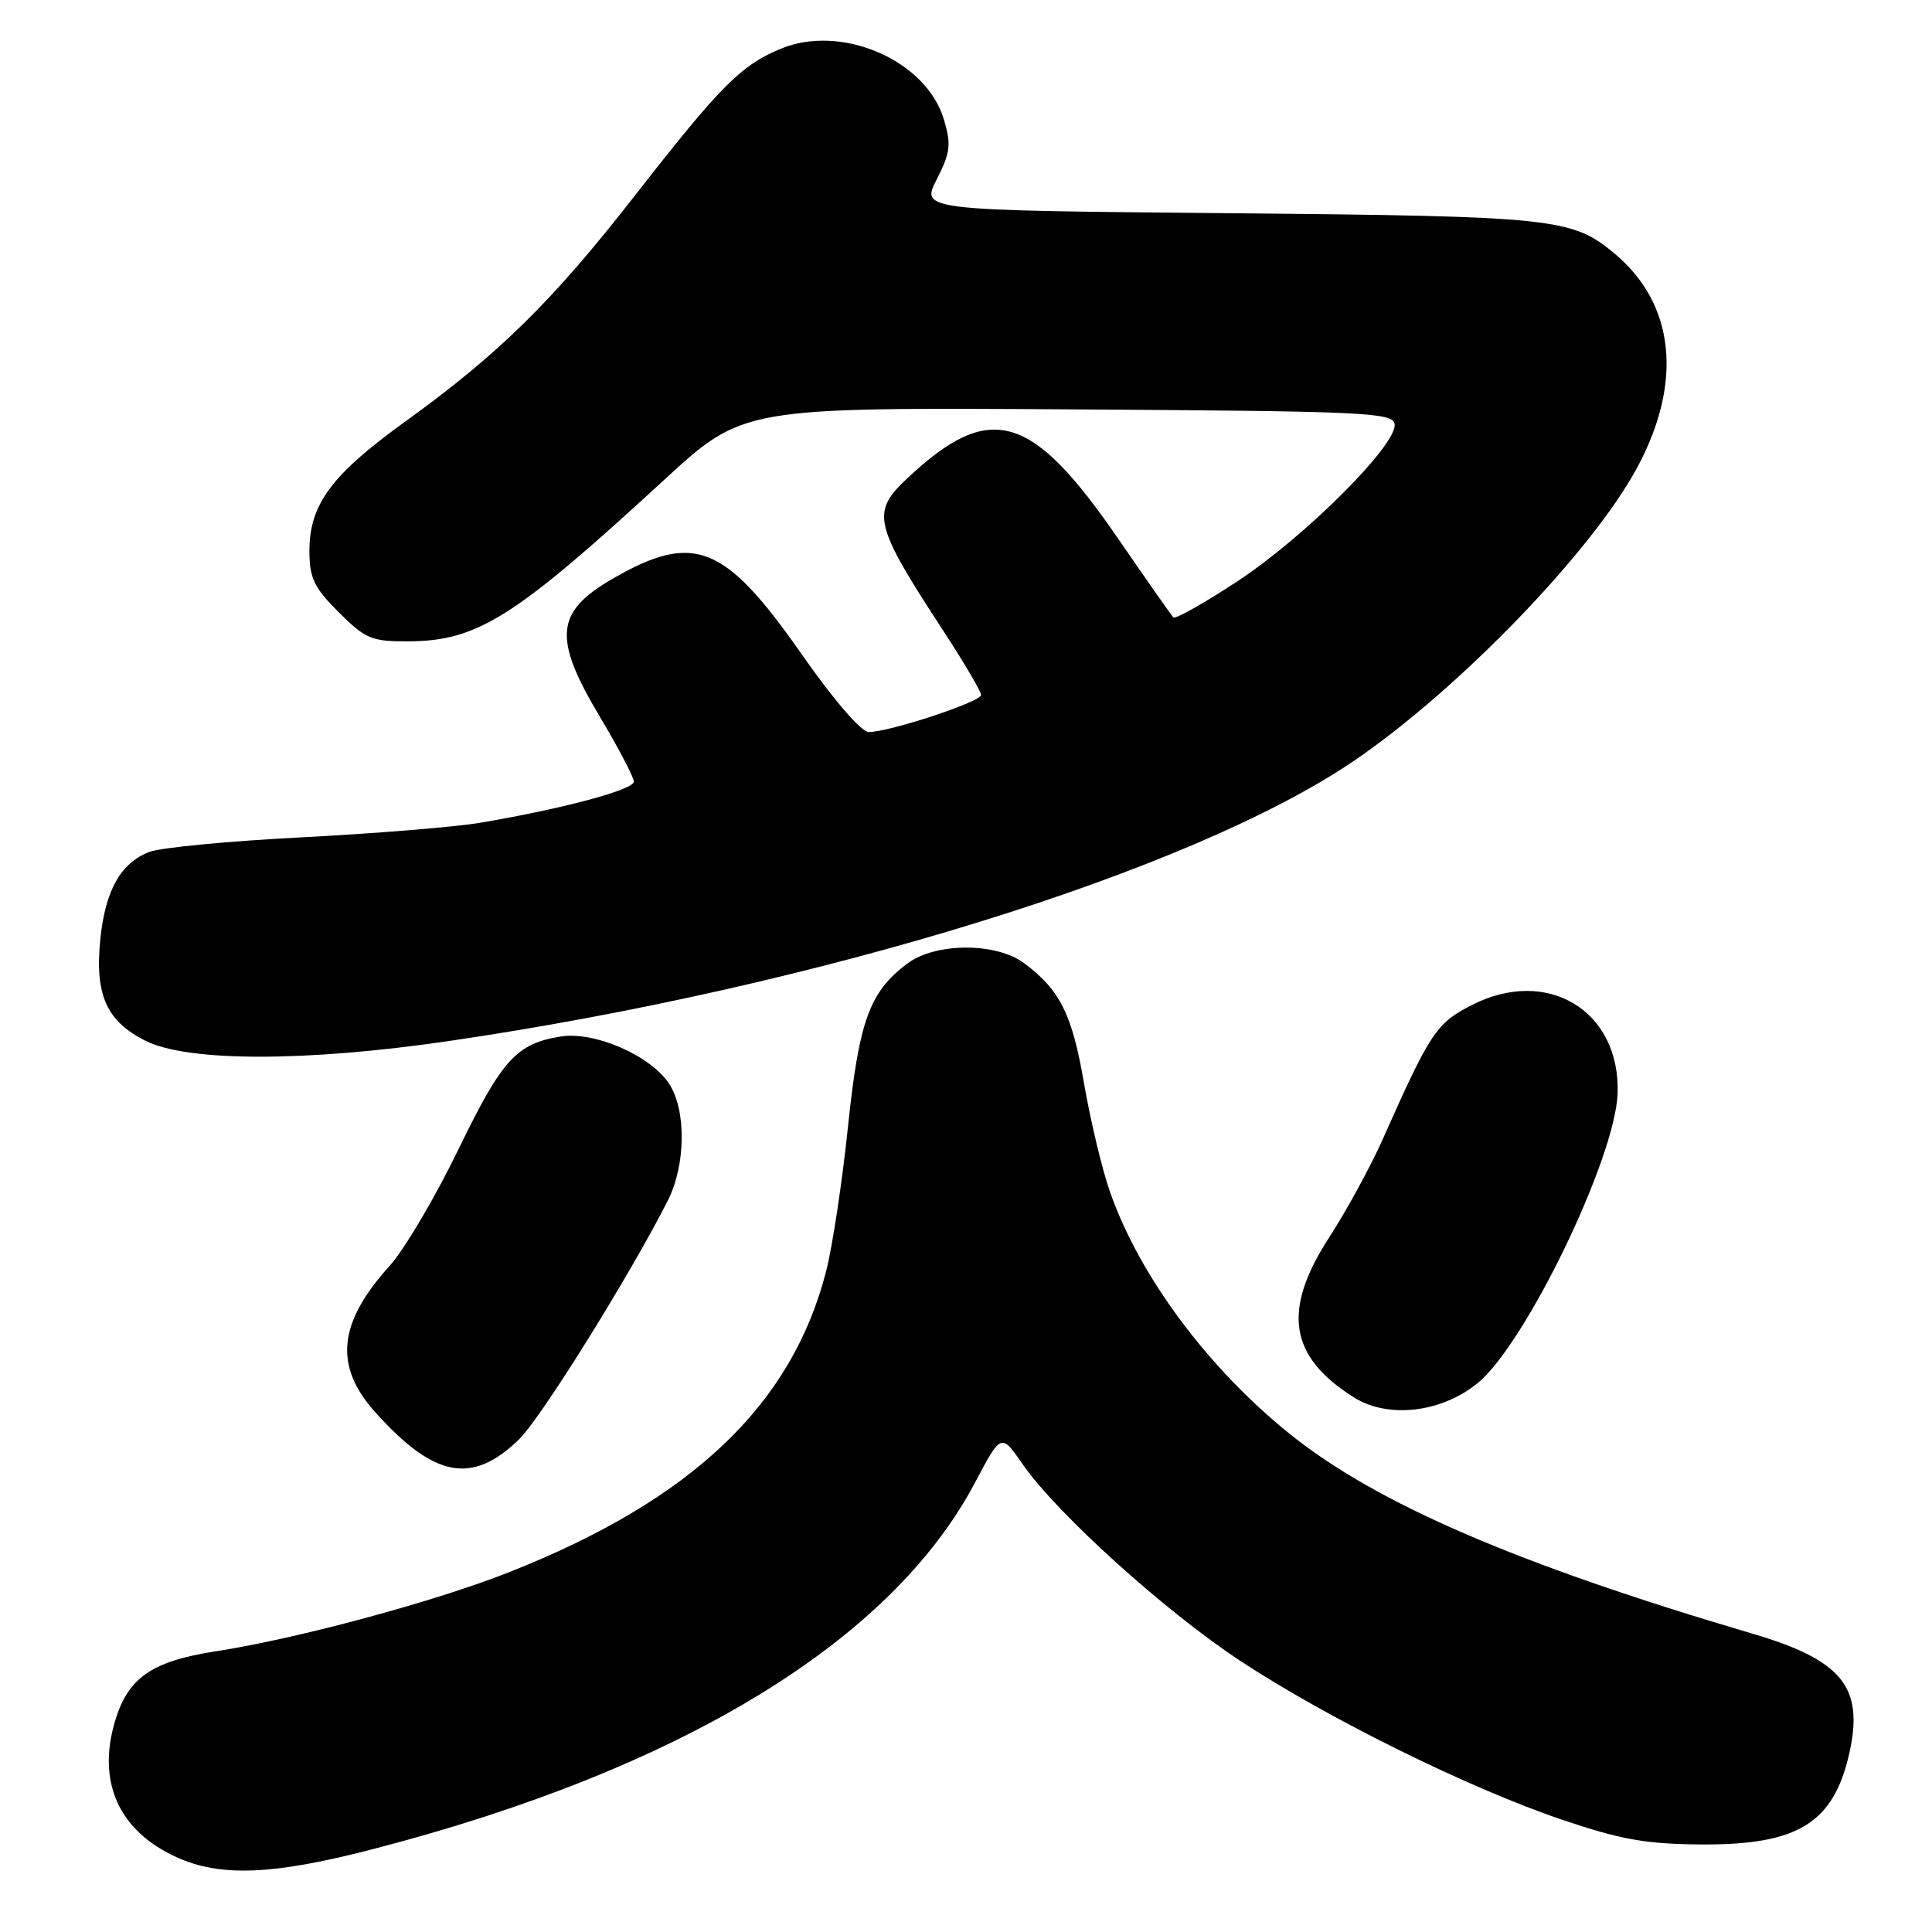 <?xml version="1.0" encoding="UTF-8" standalone="no"?>
<!DOCTYPE svg PUBLIC "-//W3C//DTD SVG 1.1//EN" "http://www.w3.org/Graphics/SVG/1.1/DTD/svg11.dtd" >
<svg xmlns="http://www.w3.org/2000/svg" xmlns:xlink="http://www.w3.org/1999/xlink" version="1.1" viewBox="0 0 256 256">
 <g >
 <path fill="currentColor"
d=" M 49.18 245.08 C 90.14 234.50 118.07 217.52 129.20 196.44 C 132.66 189.90 132.66 189.90 135.50 194.01 C 140.04 200.55 154.32 213.46 164.31 220.05 C 175.86 227.67 194.63 236.94 207.00 241.13 C 214.82 243.77 218.10 244.35 225.50 244.40 C 238.25 244.47 242.95 241.57 245.04 232.33 C 247.01 223.57 244.12 219.98 232.24 216.48 C 201.04 207.28 182.42 199.24 170.97 190.06 C 160.06 181.30 150.98 169.09 147.08 157.93 C 146.03 154.94 144.49 148.48 143.64 143.56 C 142.07 134.40 140.47 131.18 135.69 127.62 C 131.99 124.86 123.98 124.88 120.25 127.66 C 115.22 131.41 113.83 135.23 112.36 149.32 C 111.60 156.57 110.31 165.15 109.48 168.39 C 104.93 186.16 91.72 198.72 67.50 208.31 C 57.62 212.22 39.39 217.14 28.57 218.81 C 20.10 220.12 16.94 222.32 15.23 228.10 C 12.84 236.18 15.77 242.63 23.42 246.10 C 29.19 248.72 36.14 248.45 49.18 245.08 Z  M 68.76 190.74 C 71.66 187.94 83.45 169.01 88.48 159.10 C 90.87 154.39 90.96 147.12 88.67 143.62 C 86.20 139.85 78.76 136.61 74.26 137.35 C 68.42 138.29 66.50 140.42 60.73 152.33 C 57.67 158.64 53.58 165.57 51.63 167.73 C 44.77 175.32 44.22 181.01 49.75 187.16 C 57.55 195.82 62.55 196.76 68.76 190.74 Z  M 195.76 183.30 C 202.10 178.17 214.03 153.51 214.34 144.91 C 214.73 133.92 205.02 128.04 195.00 133.19 C 190.30 135.60 189.52 136.78 183.20 151.00 C 181.61 154.57 178.44 160.38 176.16 163.91 C 169.85 173.62 170.79 179.75 179.41 185.17 C 183.92 188.00 190.95 187.20 195.76 183.30 Z  M 59.50 137.94 C 108.34 130.78 157.91 115.44 179.38 100.83 C 193.33 91.34 211.10 72.92 217.02 61.80 C 223.00 50.58 221.90 40.30 214.01 33.66 C 208.33 28.88 206.12 28.65 162.76 28.25 C 122.02 27.88 122.02 27.88 124.12 23.77 C 125.94 20.19 126.07 19.16 125.06 15.80 C 122.71 7.96 111.46 3.11 103.43 6.47 C 98.15 8.67 95.50 11.34 84.05 26.01 C 73.12 40.01 66.13 46.88 53.65 55.89 C 43.91 62.92 41.00 66.86 41.00 72.99 C 41.00 76.59 41.59 77.83 44.88 81.12 C 48.44 84.67 49.22 85.00 54.13 84.98 C 63.27 84.94 68.19 81.83 87.97 63.62 C 98.45 53.98 98.45 53.98 141.46 54.24 C 180.72 54.48 184.50 54.65 184.79 56.17 C 185.29 58.77 172.95 71.12 163.97 77.02 C 159.56 79.92 155.74 82.07 155.48 81.81 C 155.22 81.55 151.94 76.88 148.19 71.42 C 136.69 54.67 131.21 53.08 120.25 63.35 C 115.38 67.91 115.72 69.39 125.05 83.67 C 127.77 87.84 130.00 91.63 130.00 92.09 C 130.00 92.99 117.85 97.00 115.11 97.00 C 114.12 97.00 110.47 92.76 106.15 86.58 C 96.04 72.13 91.95 70.49 81.27 76.63 C 73.55 81.07 73.22 84.49 79.50 95.00 C 81.96 99.12 83.98 102.98 83.99 103.57 C 84.00 104.65 74.38 107.22 63.50 109.04 C 60.20 109.59 49.62 110.45 40.00 110.95 C 30.38 111.44 21.29 112.31 19.80 112.88 C 16.01 114.33 13.96 117.95 13.30 124.39 C 12.53 131.82 14.11 135.35 19.35 137.94 C 24.94 140.71 40.59 140.71 59.50 137.94 Z "/>
</g>
</svg>